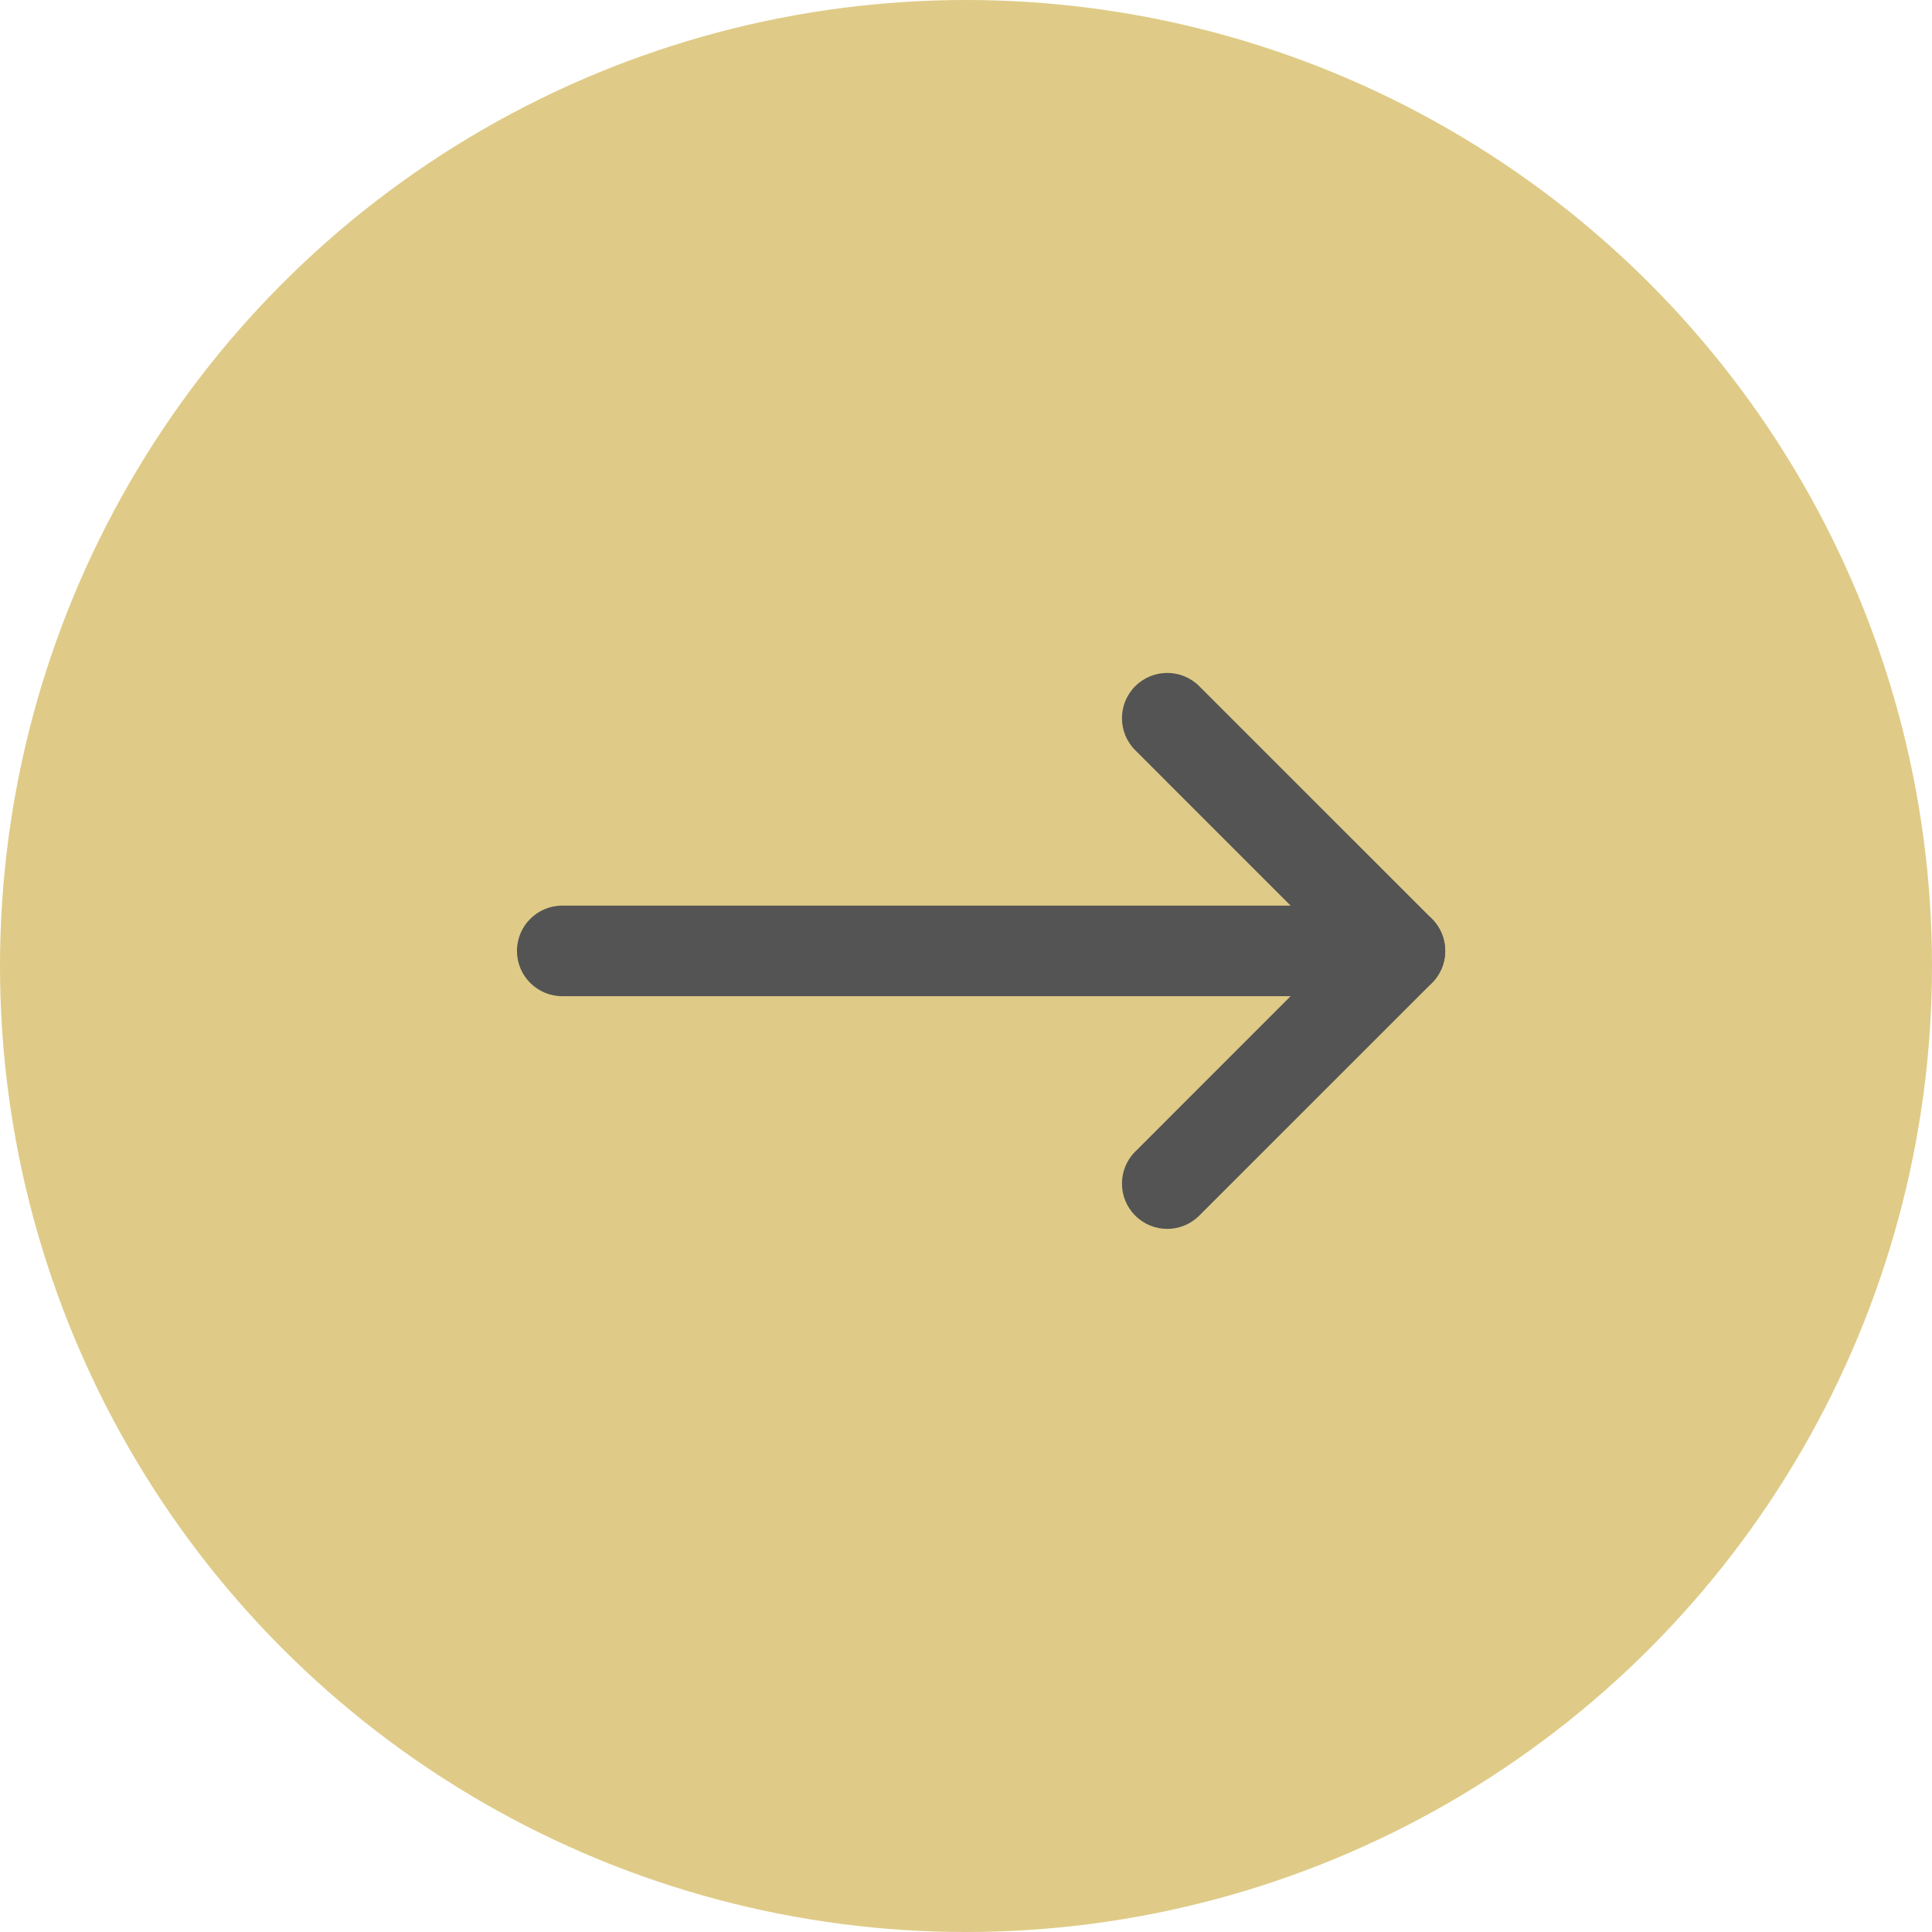 <svg width="64" height="64" viewBox="0 0 64 64" fill="none" xmlns="http://www.w3.org/2000/svg">
<circle cx="32" cy="32" r="32" fill="#DFCB87"/>
<path d="M18.625 30C17.797 30 17.125 30.672 17.125 31.5C17.125 32.328 17.797 33 18.625 33L18.625 30ZM46.375 33C47.203 33 47.875 32.328 47.875 31.5C47.875 30.672 47.203 30 46.375 30L46.375 33ZM18.625 33L46.375 33L46.375 30L18.625 30L18.625 33Z" fill="#545454"/>
<path d="M39.727 22.731C39.142 22.145 38.192 22.145 37.606 22.731C37.02 23.317 37.02 24.267 37.606 24.852L39.727 22.731ZM46.375 31.5L47.436 32.561C48.021 31.975 48.021 31.025 47.436 30.439L46.375 31.5ZM37.606 38.148C37.02 38.733 37.02 39.683 37.606 40.269C38.192 40.855 39.142 40.855 39.727 40.269L37.606 38.148ZM37.606 24.852L45.314 32.561L47.436 30.439L39.727 22.731L37.606 24.852ZM45.314 30.439L37.606 38.148L39.727 40.269L47.436 32.561L45.314 30.439Z" fill="#545454"/>
</svg>
